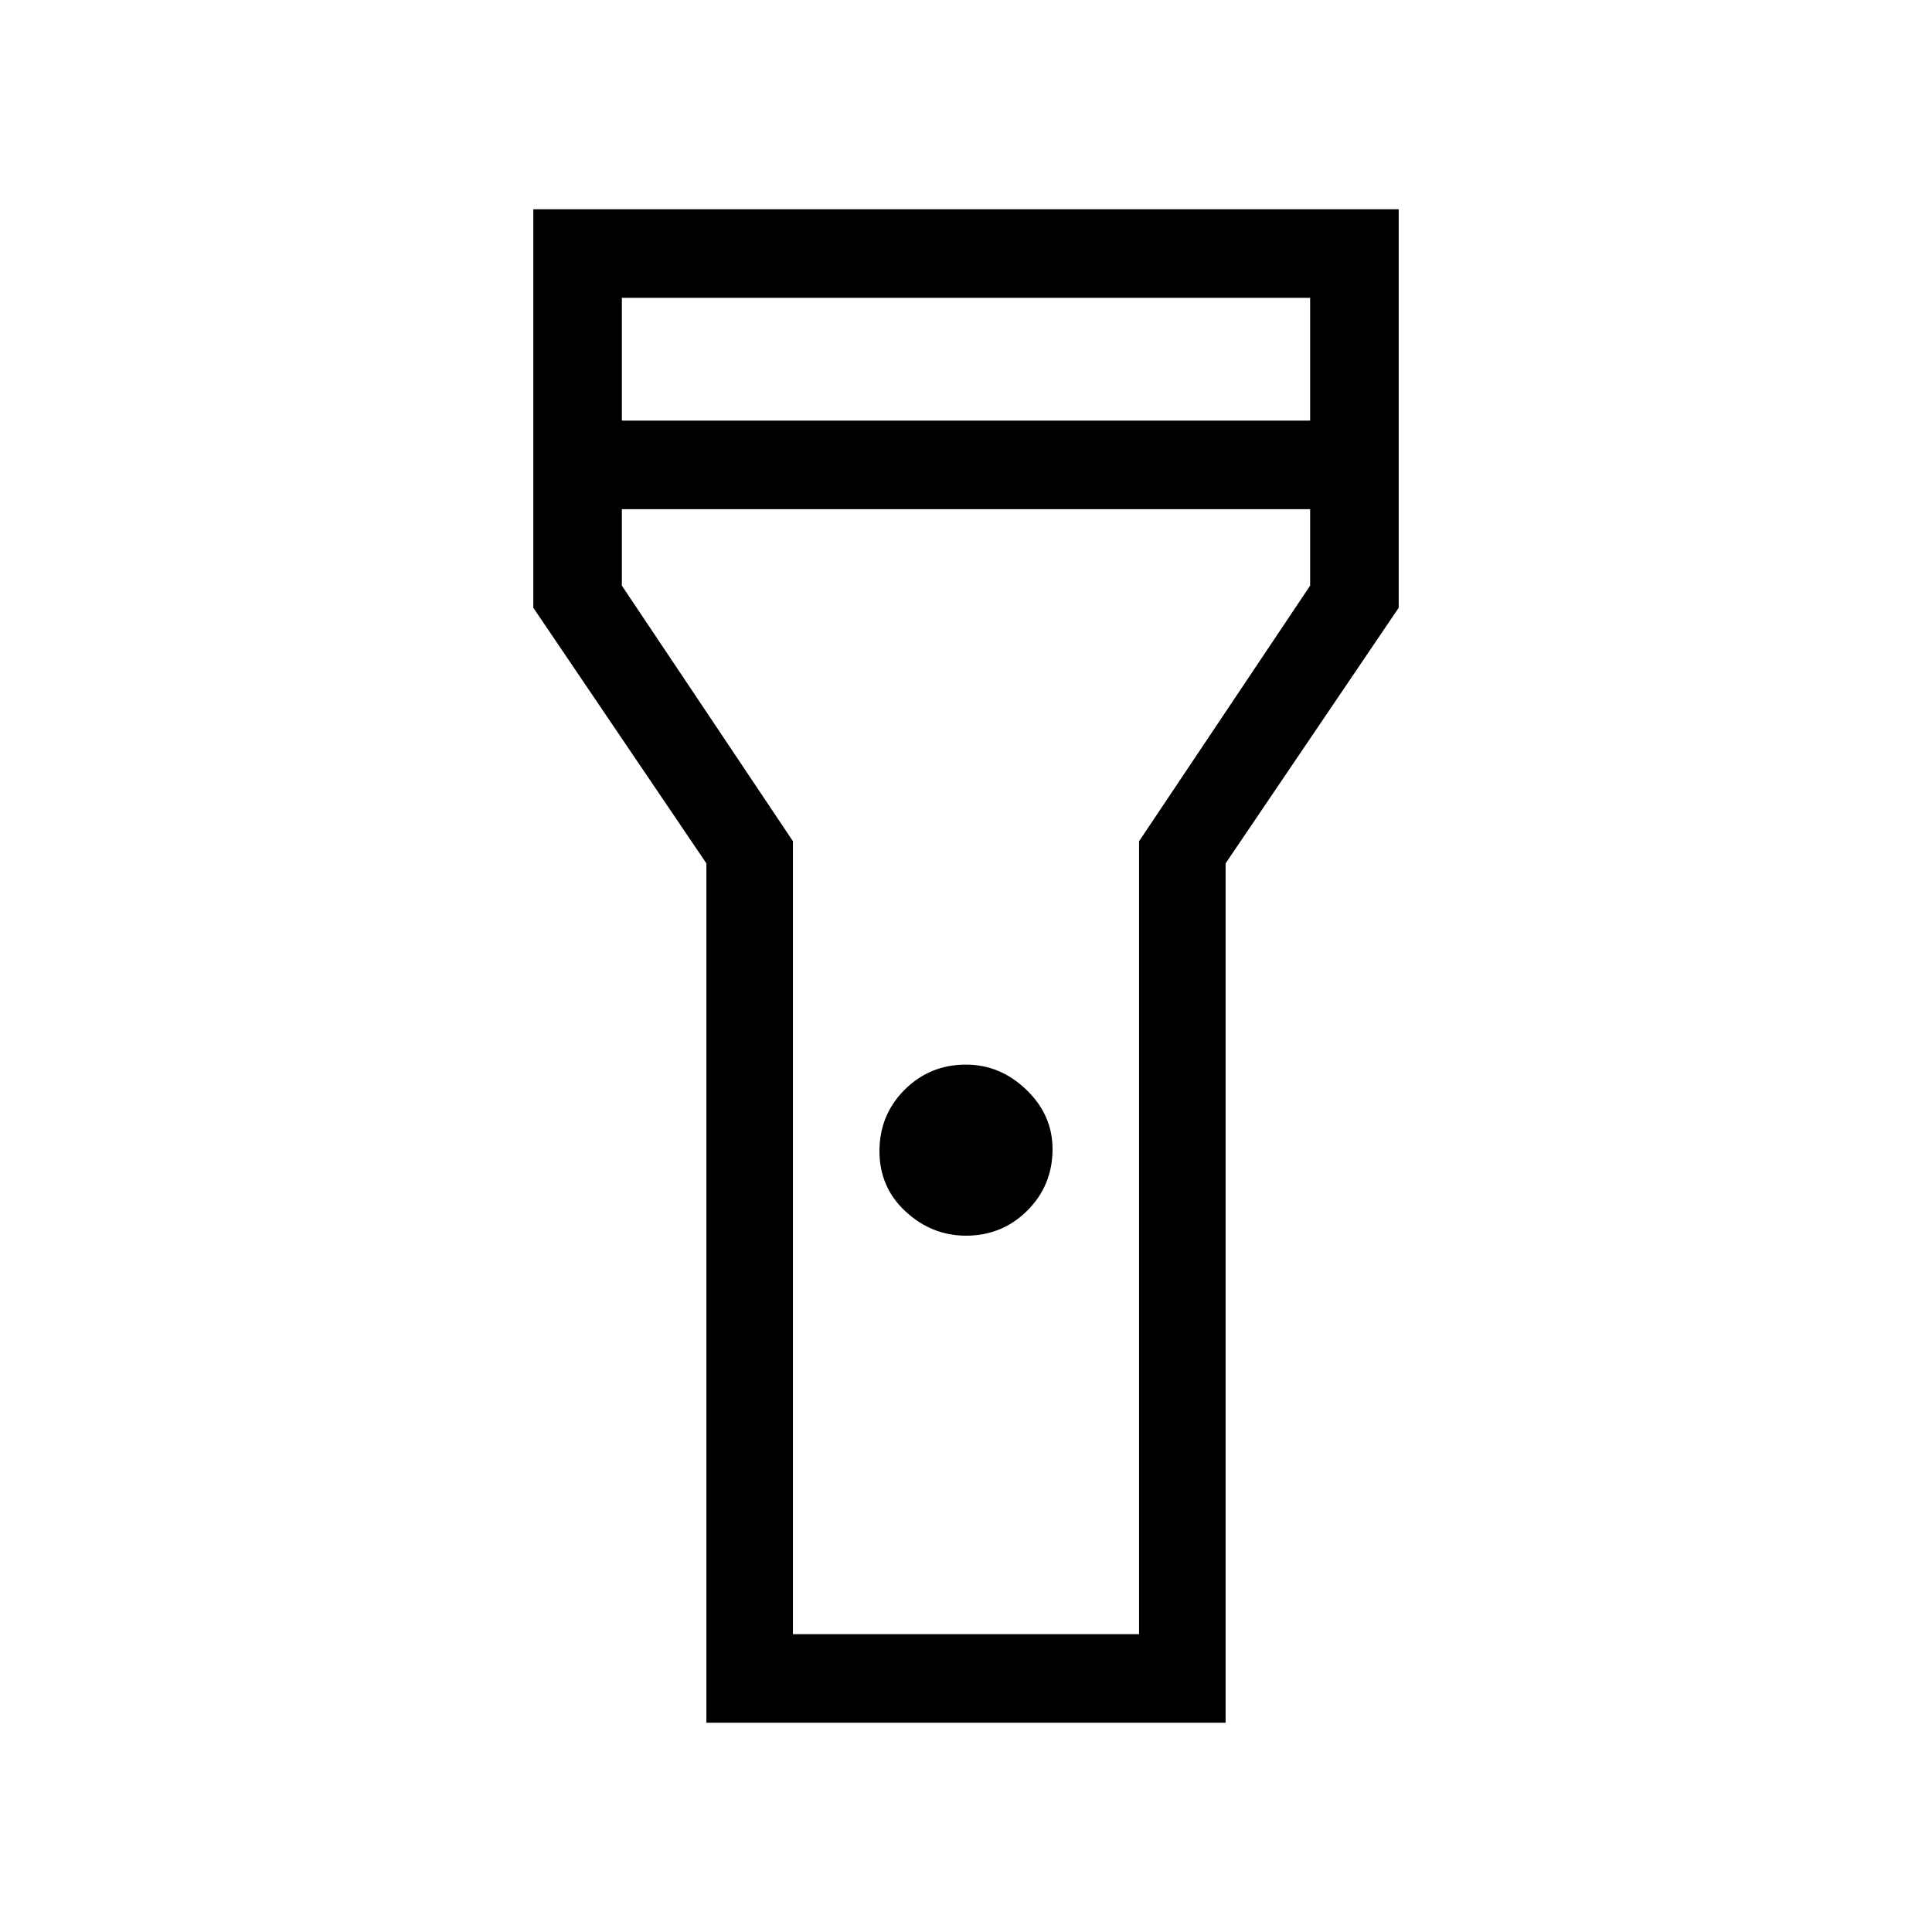 <svg xmlns="http://www.w3.org/2000/svg" height="48" width="48"><path d="M17.55 42.8V21.45l-4.3-6.35V5.2h21.5v9.9l-4.3 6.35V42.8ZM24 30.7q-.85 0-1.5-.6t-.65-1.5q0-.9.625-1.525.625-.625 1.525-.625.85 0 1.5.625t.65 1.475q0 .9-.625 1.525Q24.9 30.7 24 30.7Zm-8.55-20.25h17.1V7.4h-17.1Zm17.1 2.2h-17.1v1.9l4.25 6.35v19.7h8.6V20.9l4.25-6.35ZM24 24.3Z"/></svg>
